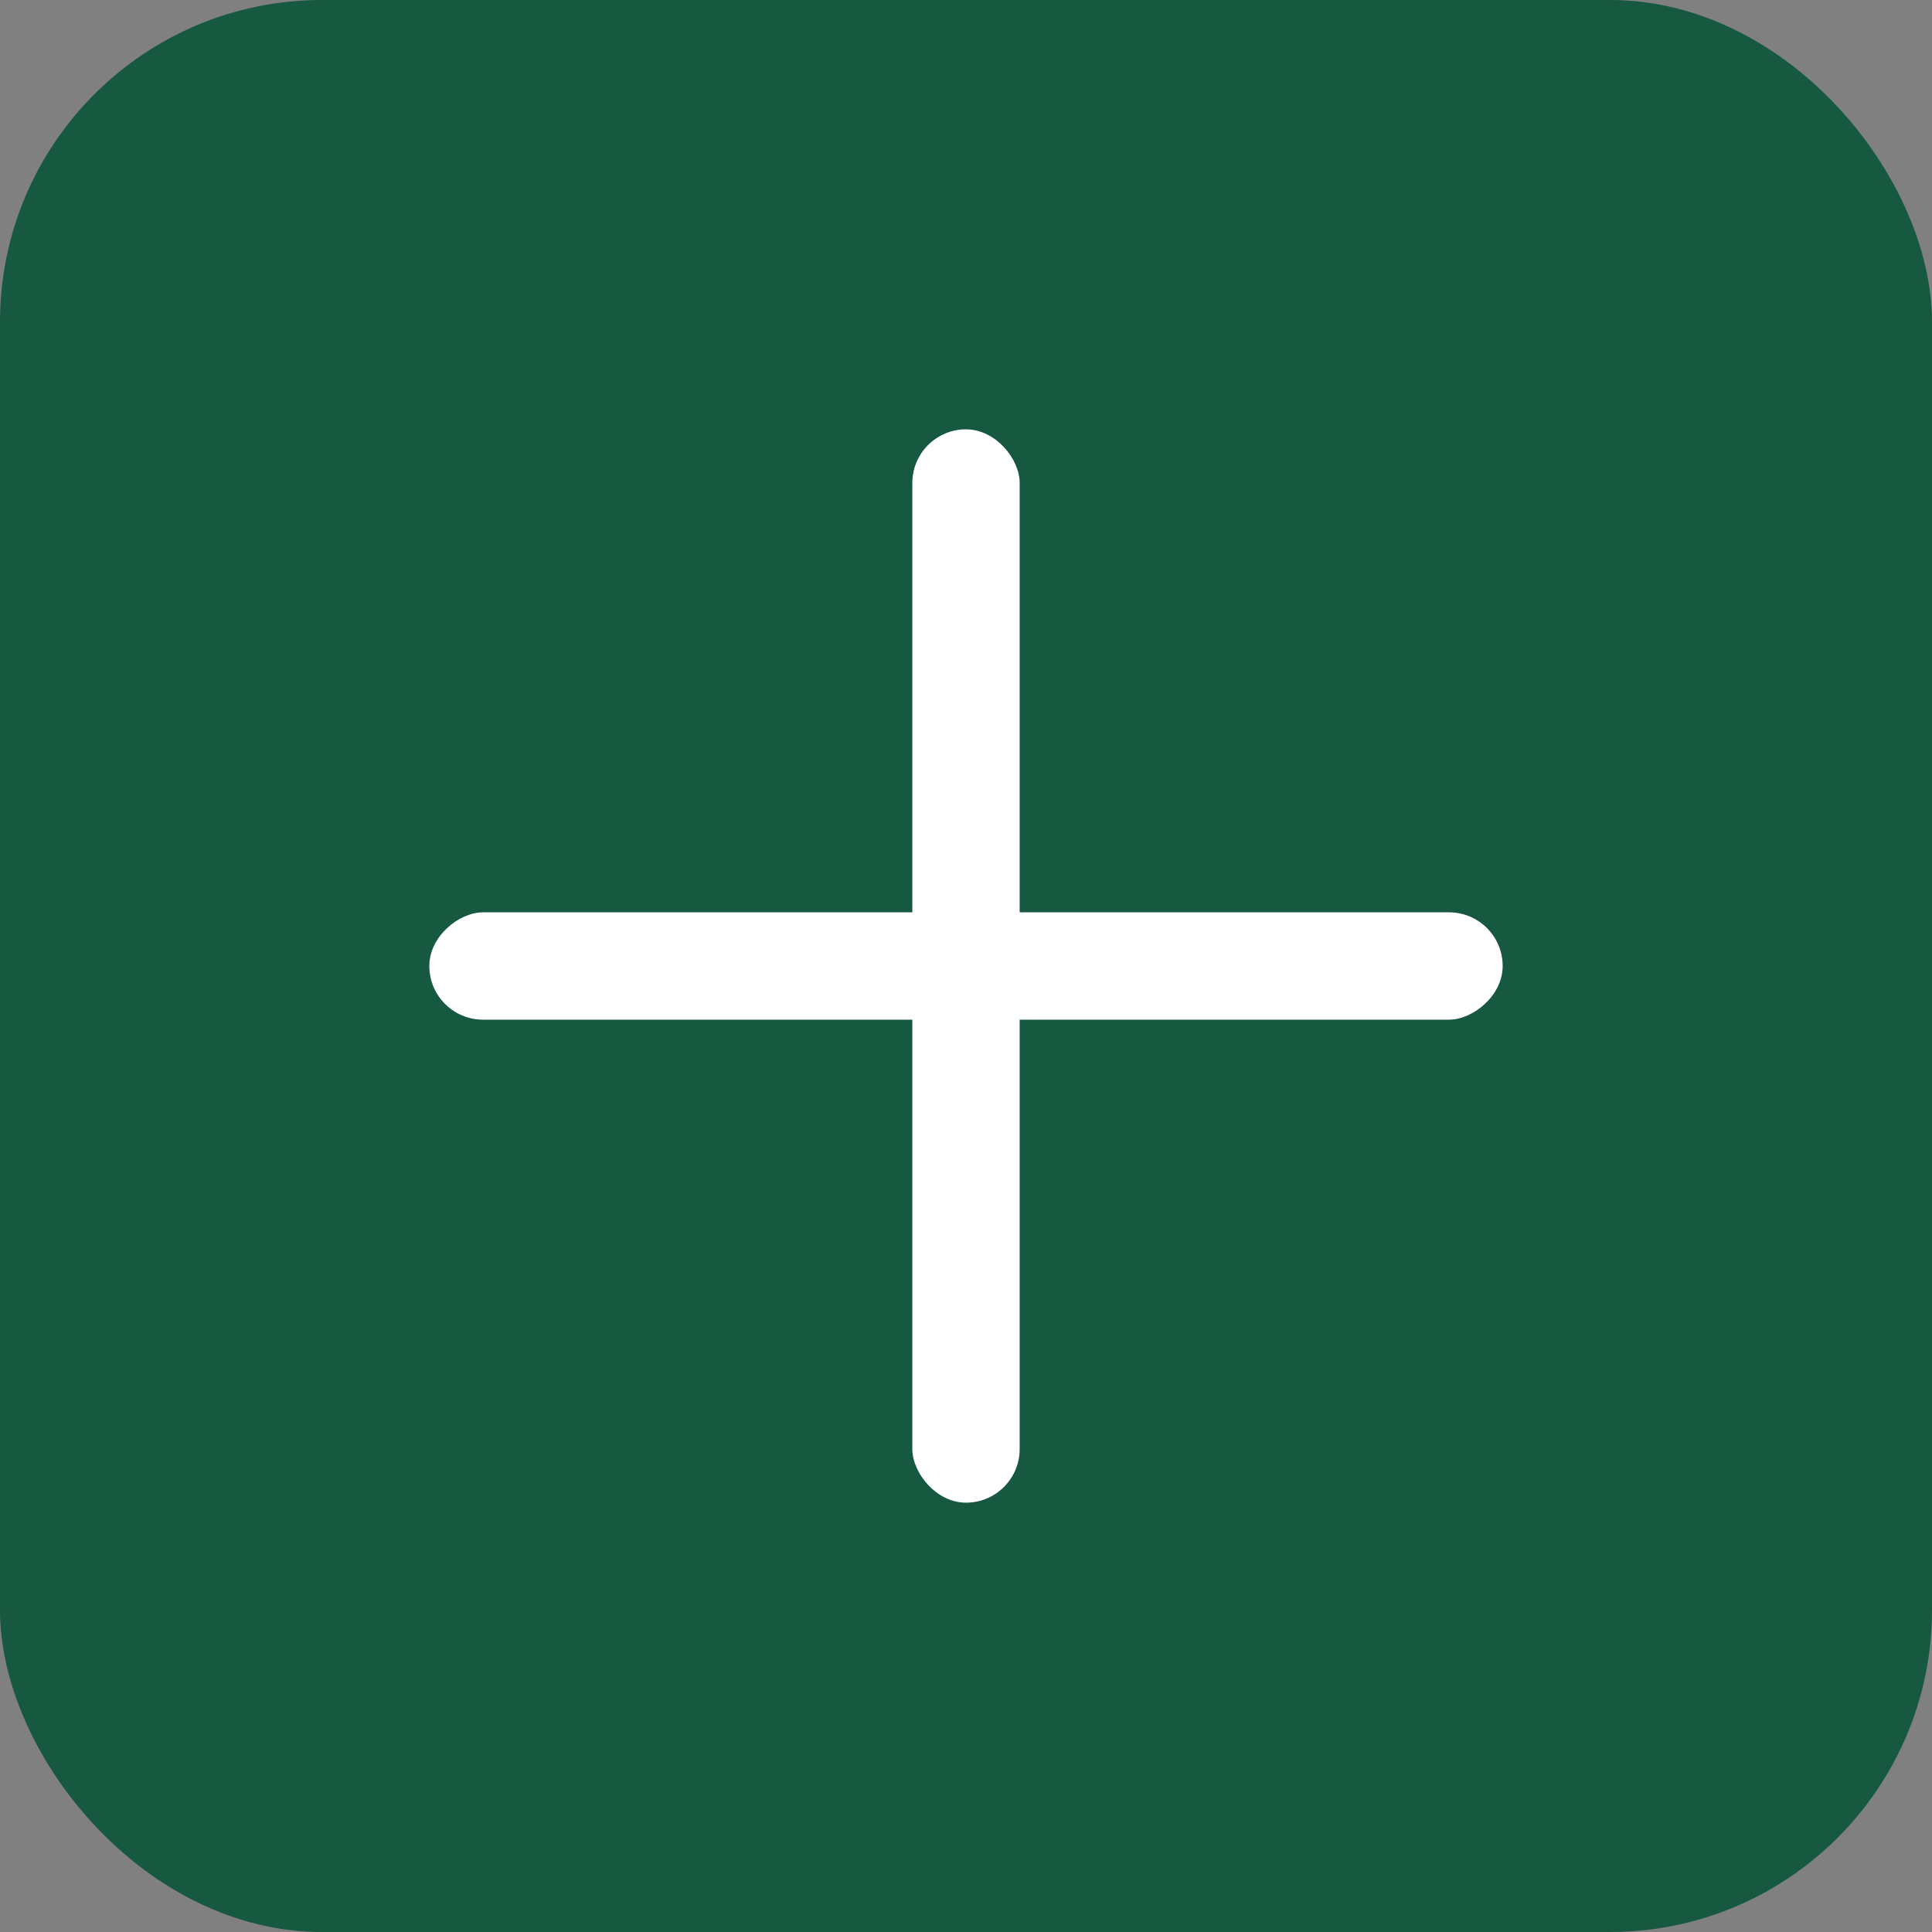 <svg width="18" height="18" viewBox="0 0 18 18" fill="none" xmlns="http://www.w3.org/2000/svg">
<rect x="0" y="0" width="18" height="18" fill="#808080" stroke="none"/>
<rect width="18" height="18" rx="3" fill="#165840"/>
<rect x="8.5" y="4" width="1" height="10" rx="0.5" fill="white"/>
<rect x="14" y="8.5" width="1" height="10" rx="0.5" transform="rotate(90 14 8.5)" fill="white"/>
</svg>
